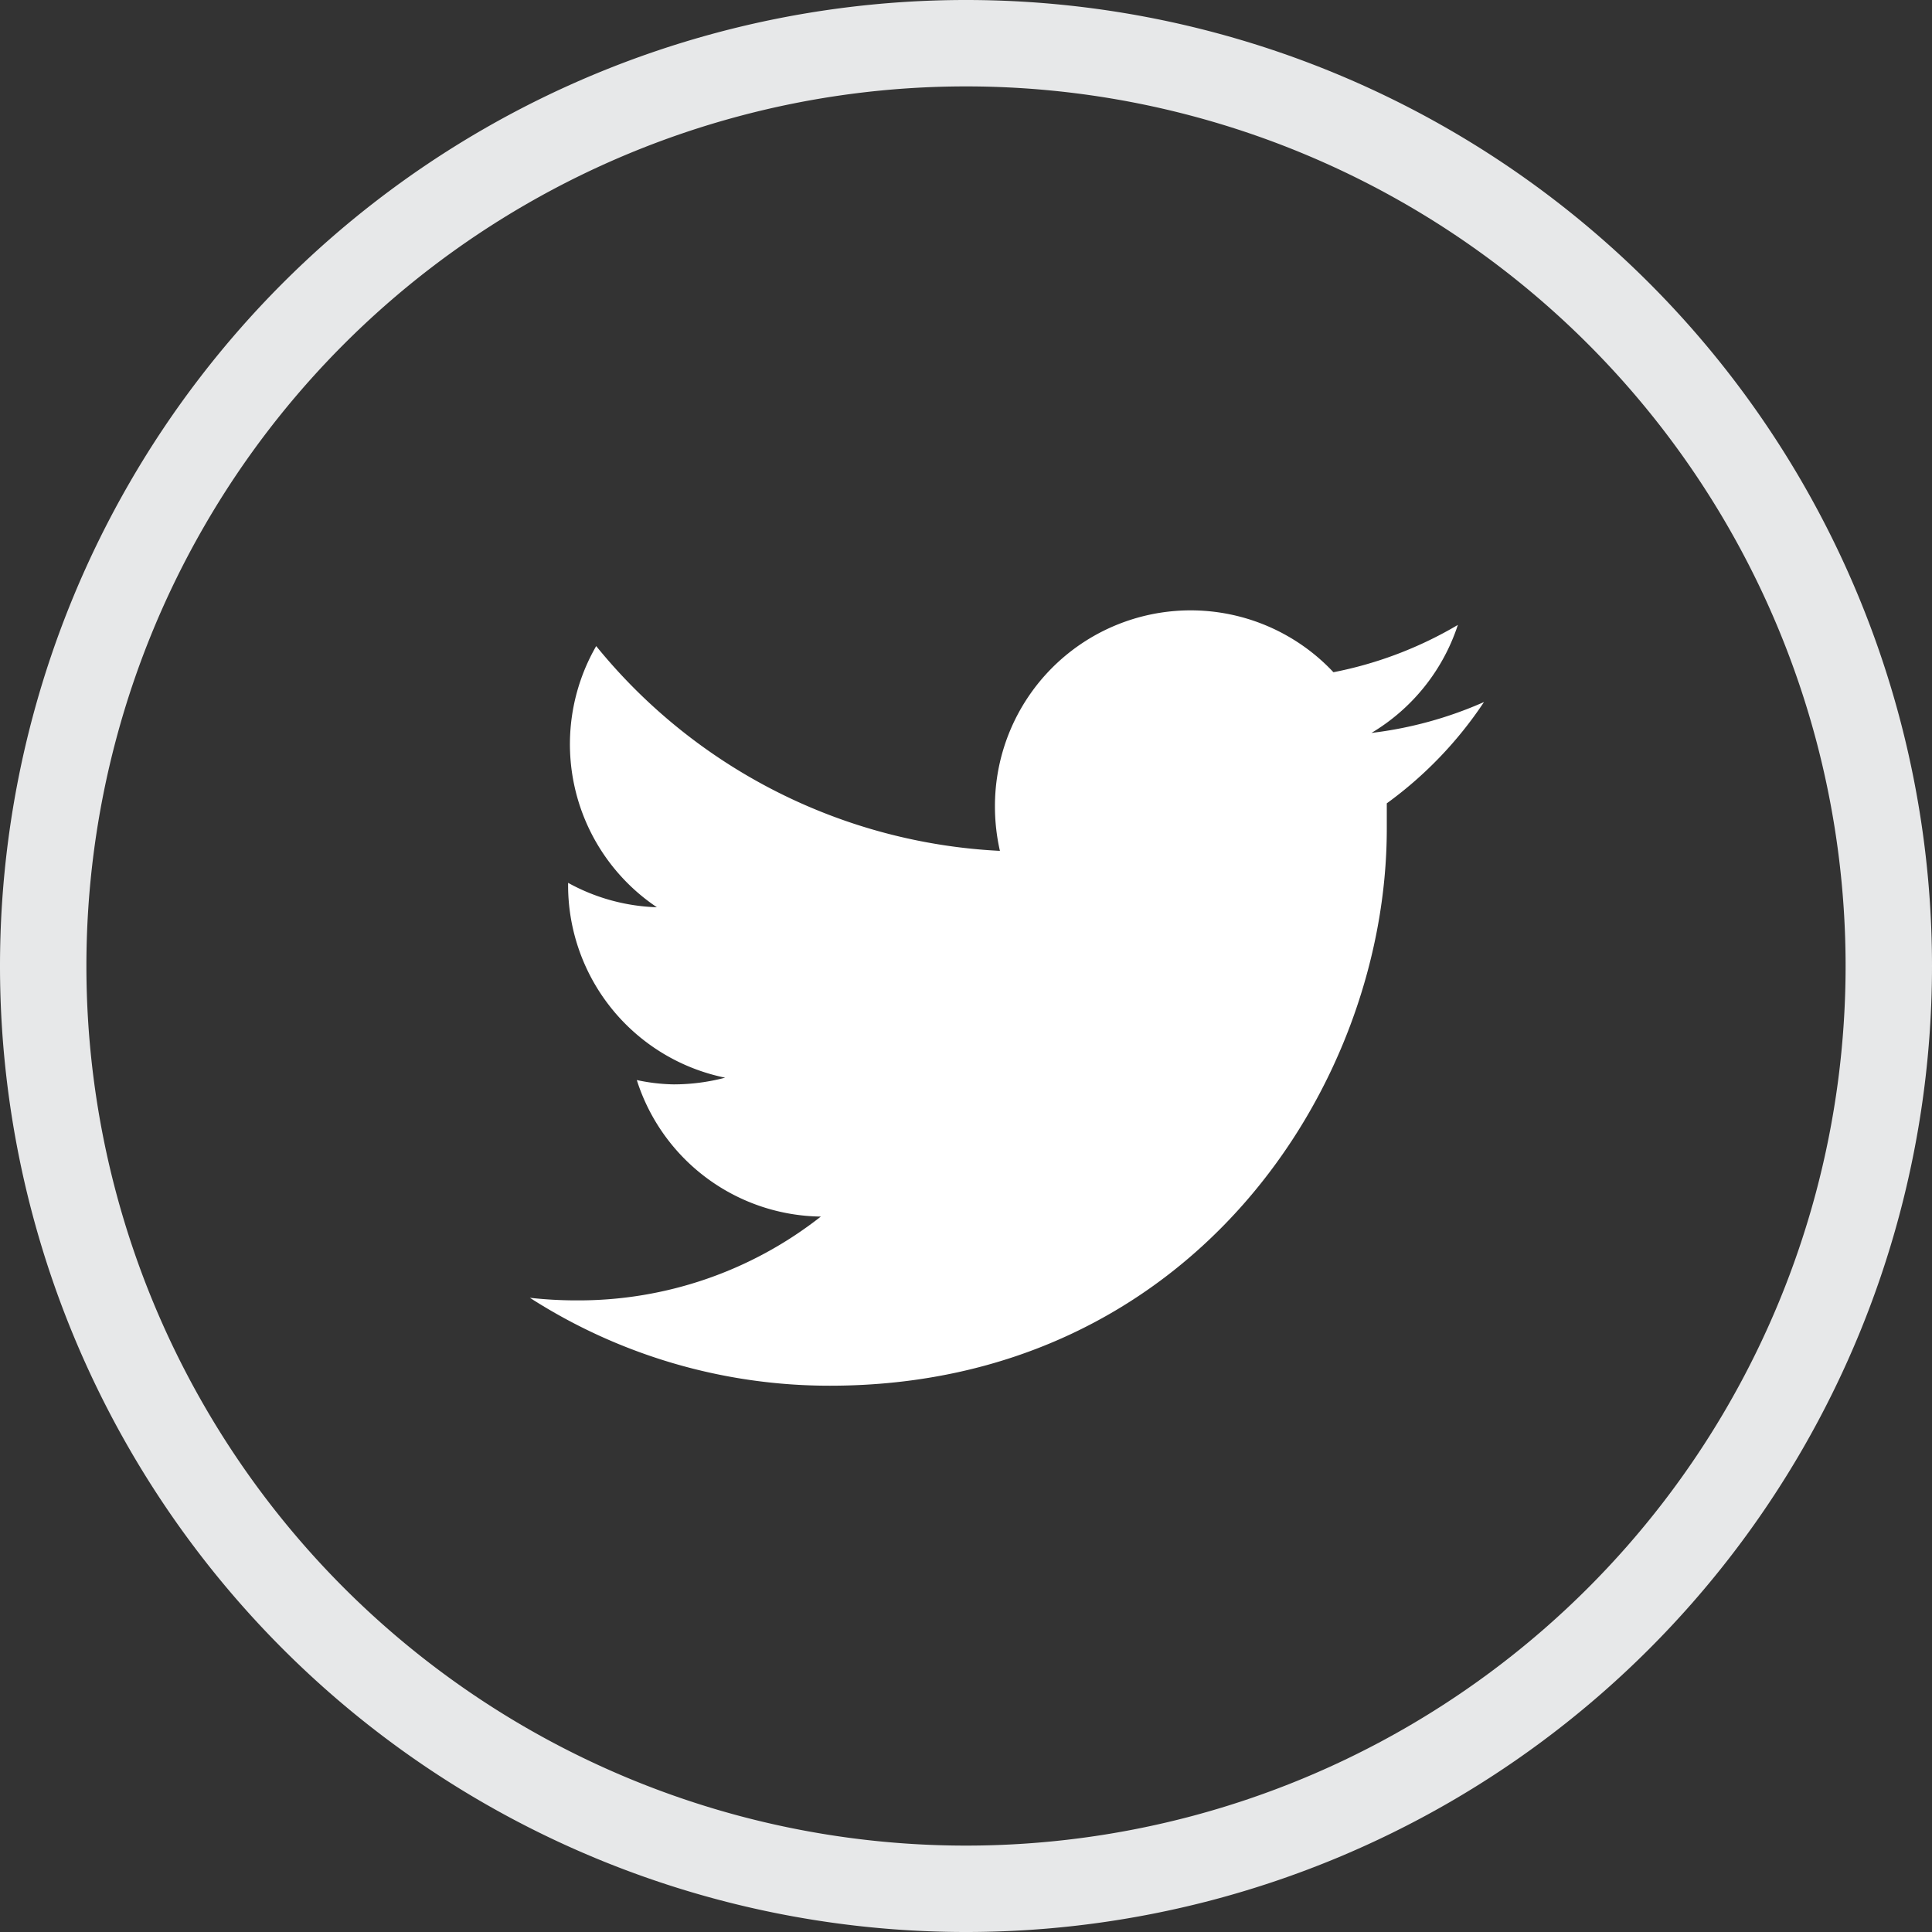 <svg xmlns="http://www.w3.org/2000/svg" viewBox="0 0 89.44 89.44"><rect x="0" y="0" width="89.44" height="89.44" fill="#333333" stroke="none"/><defs><style>.cls-1{fill:none;stroke:#e7e8e9;stroke-miterlimit:10;stroke-width:4px;}.cls-2{fill:#fff;}</style></defs><g id="Layer_2" data-name="Layer 2"><g id="OBJECTS"><path class="cls-1" d="M44.72,87.44h0A42.72,42.72,0,0,1,2,44.72H2A42.72,42.72,0,0,1,44.72,2h0A42.72,42.72,0,0,1,87.44,44.72h0A42.72,42.72,0,0,1,44.72,87.44Z"/><path class="cls-2" d="M68.7,32.5a18.19,18.19,0,0,1-5.21,1.43,9.13,9.13,0,0,0,4-5,18.15,18.15,0,0,1-5.76,2.19,9.06,9.06,0,0,0-15.67,6.21,9.29,9.29,0,0,0,.23,2.06A25.72,25.72,0,0,1,27.6,29.91,9.09,9.09,0,0,0,30.41,42a9.08,9.08,0,0,1-4.11-1.13V41a9.09,9.09,0,0,0,7.27,8.89,9.36,9.36,0,0,1-2.38.31A8.7,8.7,0,0,1,29.48,50,9.06,9.06,0,0,0,38,56.32,18.15,18.15,0,0,1,26.69,60.2a19.28,19.28,0,0,1-2.16-.12,25.65,25.65,0,0,0,13.89,4.07c16.67,0,25.78-13.81,25.78-25.78,0-.4,0-.79,0-1.18A18.33,18.33,0,0,0,68.7,32.5Z"/></g></g></svg>